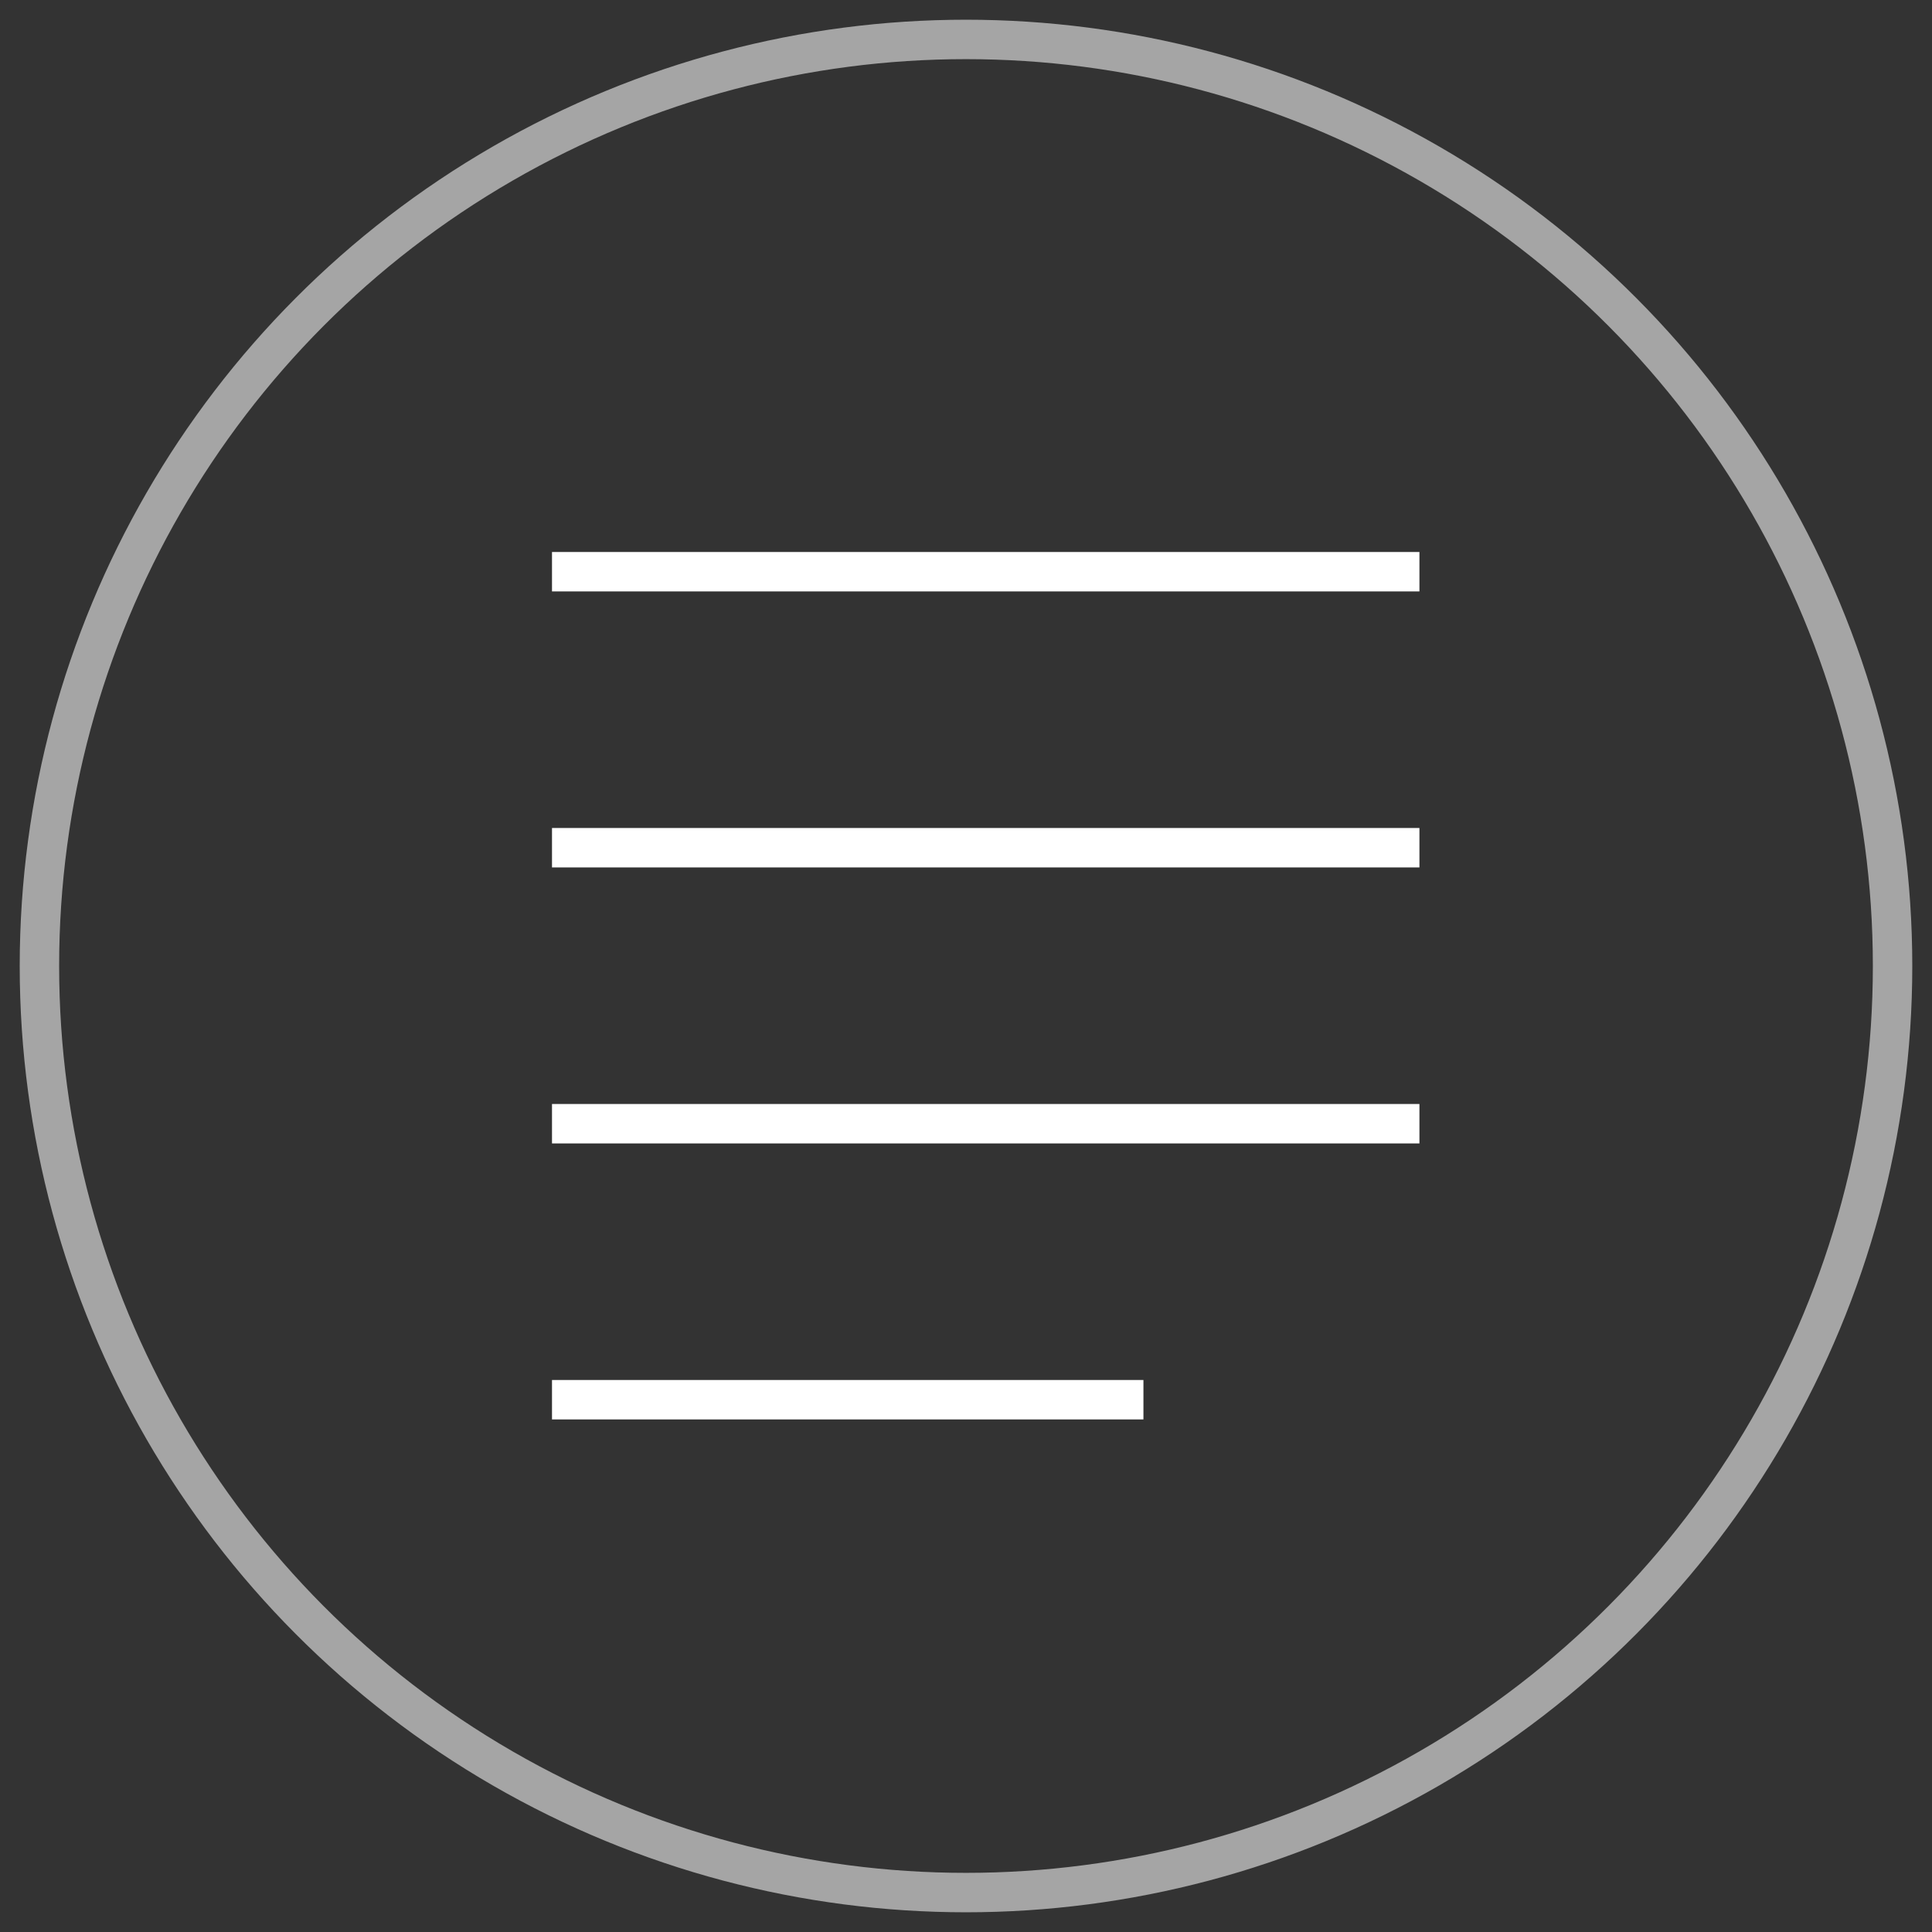 <?xml version="1.0" encoding="UTF-8"?>
<svg width="49px" height="49px" viewBox="0 0 49 49" version="1.1" xmlns="http://www.w3.org/2000/svg" xmlns:xlink="http://www.w3.org/1999/xlink">
    <rect x="0" y="0" width="49" height="49" fill="#333333" stroke="none"/>
    <title>Article icon white</title>
    <g id="HOMEPAGE" stroke="none" stroke-width="1" fill="none" fill-rule="evenodd">
        <g id="1.1-Clockwise-homepage" transform="translate(-79, -7527)" stroke="#FFFFFF">
            <g id="Community-section" transform="translate(0, 6965)">
                <g id="Group-4">
                    <g id="Article-icon-white" transform="translate(80, 563)">
                        <g>
                            <circle id="Oval" opacity="0.557" cx="23.5" cy="23.5" r="23.5"></circle>
                            <g id="Group-26" transform="translate(13, 13)" stroke-linecap="square">
                                <line x1="0.5" y1="0.5" x2="21.5" y2="0.5" id="Line-3"></line>
                                <line x1="0.5" y1="7.5" x2="21.5" y2="7.5" id="Line-3"></line>
                                <line x1="0.5" y1="14.5" x2="21.5" y2="14.5" id="Line-3"></line>
                                <line x1="0.5" y1="21.5" x2="14.5" y2="21.5" id="Line-3"></line>
                            </g>
                        </g>
                    </g>
                </g>
            </g>
        </g>
    </g>
</svg>